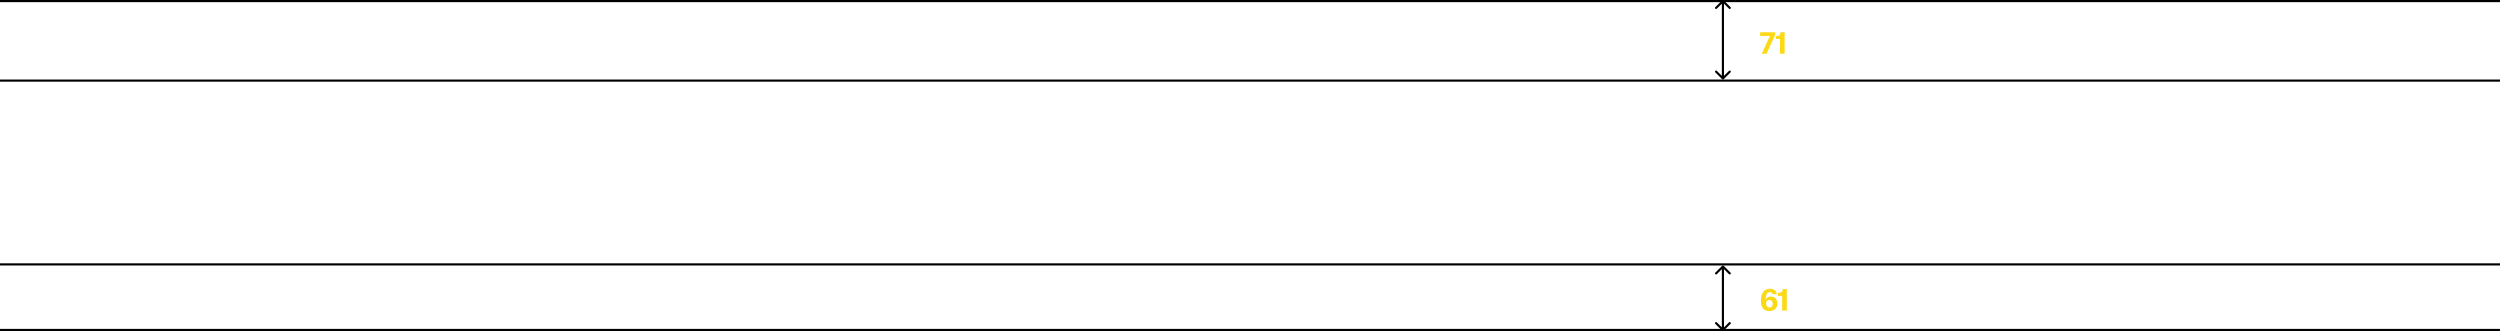 <svg width="2326" height="308" viewBox="0 0 2326 308" fill="none" xmlns="http://www.w3.org/2000/svg">
<line x1="1.41212e-07" y1="75" x2="2326" y2="75" stroke="black" stroke-width="2"/>
<line x1="1.41212e-07" y1="1" x2="2326" y2="1" stroke="black" stroke-width="2"/>
<line x1="1.41212e-07" y1="246" x2="2326" y2="246" stroke="black" stroke-width="2"/>
<line x1="1.41212e-07" y1="307" x2="2326" y2="307" stroke="black" stroke-width="2"/>
<path d="M1602.29 73.707C1602.68 74.098 1603.32 74.098 1603.71 73.707L1610.07 67.343C1610.46 66.953 1610.46 66.32 1610.07 65.929C1609.68 65.538 1609.05 65.538 1608.66 65.929L1603 71.586L1597.34 65.929C1596.95 65.538 1596.32 65.538 1595.93 65.929C1595.54 66.32 1595.54 66.953 1595.93 67.343L1602.29 73.707ZM1603.71 0.293C1603.32 -0.098 1602.68 -0.098 1602.29 0.293L1595.93 6.657C1595.54 7.047 1595.54 7.681 1595.93 8.071C1596.32 8.462 1596.95 8.462 1597.34 8.071L1603 2.414L1608.66 8.071C1609.05 8.462 1609.68 8.462 1610.07 8.071C1610.46 7.681 1610.46 7.047 1610.07 6.657L1603.71 0.293ZM1604 73L1604 1L1602 1L1602 73L1604 73Z" fill="black"/>
<path d="M1646.69 33.422H1637.62V29.993H1651.61V32.423L1643.56 50H1639.16L1646.69 33.422ZM1656.11 36.284H1652.2V33.53H1652.71C1653.3 33.53 1653.84 33.467 1654.33 33.341C1654.83 33.197 1655.26 32.981 1655.6 32.693C1656.26 32.117 1656.6 31.208 1656.6 29.966H1660.4V50H1656.11V36.284Z" fill="#FBD914"/>
<path d="M1649.15 273.745C1649.01 273.115 1648.72 272.629 1648.29 272.287C1647.87 271.945 1647.31 271.774 1646.61 271.774C1645.46 271.774 1644.54 272.323 1643.86 273.421C1643.19 274.501 1642.83 276.175 1642.78 278.443H1642.89C1643.3 277.633 1643.92 277.003 1644.75 276.553C1645.58 276.103 1646.52 275.878 1647.58 275.878C1648.39 275.878 1649.17 276.013 1649.91 276.283C1650.64 276.553 1651.29 276.958 1651.85 277.498C1652.41 278.038 1652.85 278.713 1653.17 279.523C1653.52 280.315 1653.69 281.242 1653.69 282.304C1653.69 283.276 1653.52 284.194 1653.2 285.058C1652.89 285.904 1652.42 286.651 1651.77 287.299C1651.14 287.947 1650.36 288.46 1649.42 288.838C1648.48 289.216 1647.4 289.405 1646.15 289.405C1645.04 289.405 1644 289.234 1643.05 288.892C1642.09 288.55 1641.27 288.001 1640.56 287.245C1639.88 286.489 1639.34 285.517 1638.94 284.329C1638.55 283.123 1638.35 281.665 1638.35 279.955C1638.35 276.247 1639.08 273.448 1640.54 271.558C1642.01 269.65 1644.06 268.696 1646.67 268.696C1647.75 268.696 1648.67 268.831 1649.45 269.101C1650.24 269.353 1650.9 269.704 1651.42 270.154C1651.94 270.604 1652.34 271.144 1652.61 271.774C1652.89 272.386 1653.07 273.043 1653.15 273.745H1649.15ZM1646.26 286.165C1646.64 286.165 1647.01 286.102 1647.37 285.976C1647.75 285.832 1648.08 285.616 1648.37 285.328C1648.66 285.022 1648.89 284.644 1649.07 284.194C1649.25 283.744 1649.34 283.204 1649.34 282.574C1649.34 281.44 1649.04 280.567 1648.45 279.955C1647.87 279.343 1647.14 279.037 1646.26 279.037C1645.34 279.037 1644.6 279.334 1644.02 279.928C1643.46 280.504 1643.18 281.386 1643.18 282.574C1643.18 283.204 1643.26 283.744 1643.43 284.194C1643.61 284.644 1643.84 285.022 1644.13 285.328C1644.42 285.616 1644.74 285.832 1645.1 285.976C1645.48 286.102 1645.87 286.165 1646.26 286.165ZM1658.14 275.284H1654.23V272.53H1654.74C1655.33 272.53 1655.87 272.467 1656.36 272.341C1656.86 272.197 1657.29 271.981 1657.63 271.693C1658.29 271.117 1658.63 270.208 1658.63 268.966H1662.43V289H1658.14V275.284Z" fill="#FBD914"/>
<path d="M1602.29 307.707C1602.68 308.098 1603.32 308.098 1603.71 307.707L1610.07 301.343C1610.46 300.953 1610.46 300.319 1610.07 299.929C1609.68 299.538 1609.05 299.538 1608.66 299.929L1603 305.586L1597.34 299.929C1596.95 299.538 1596.32 299.538 1595.93 299.929C1595.54 300.319 1595.54 300.953 1595.93 301.343L1602.29 307.707ZM1603.71 247.293C1603.32 246.902 1602.68 246.902 1602.29 247.293L1595.93 253.657C1595.54 254.047 1595.54 254.681 1595.93 255.071C1596.32 255.462 1596.95 255.462 1597.34 255.071L1603 249.414L1608.66 255.071C1609.05 255.462 1609.68 255.462 1610.07 255.071C1610.46 254.681 1610.46 254.047 1610.07 253.657L1603.71 247.293ZM1604 307L1604 248L1602 248L1602 307L1604 307Z" fill="black"/>
</svg>
